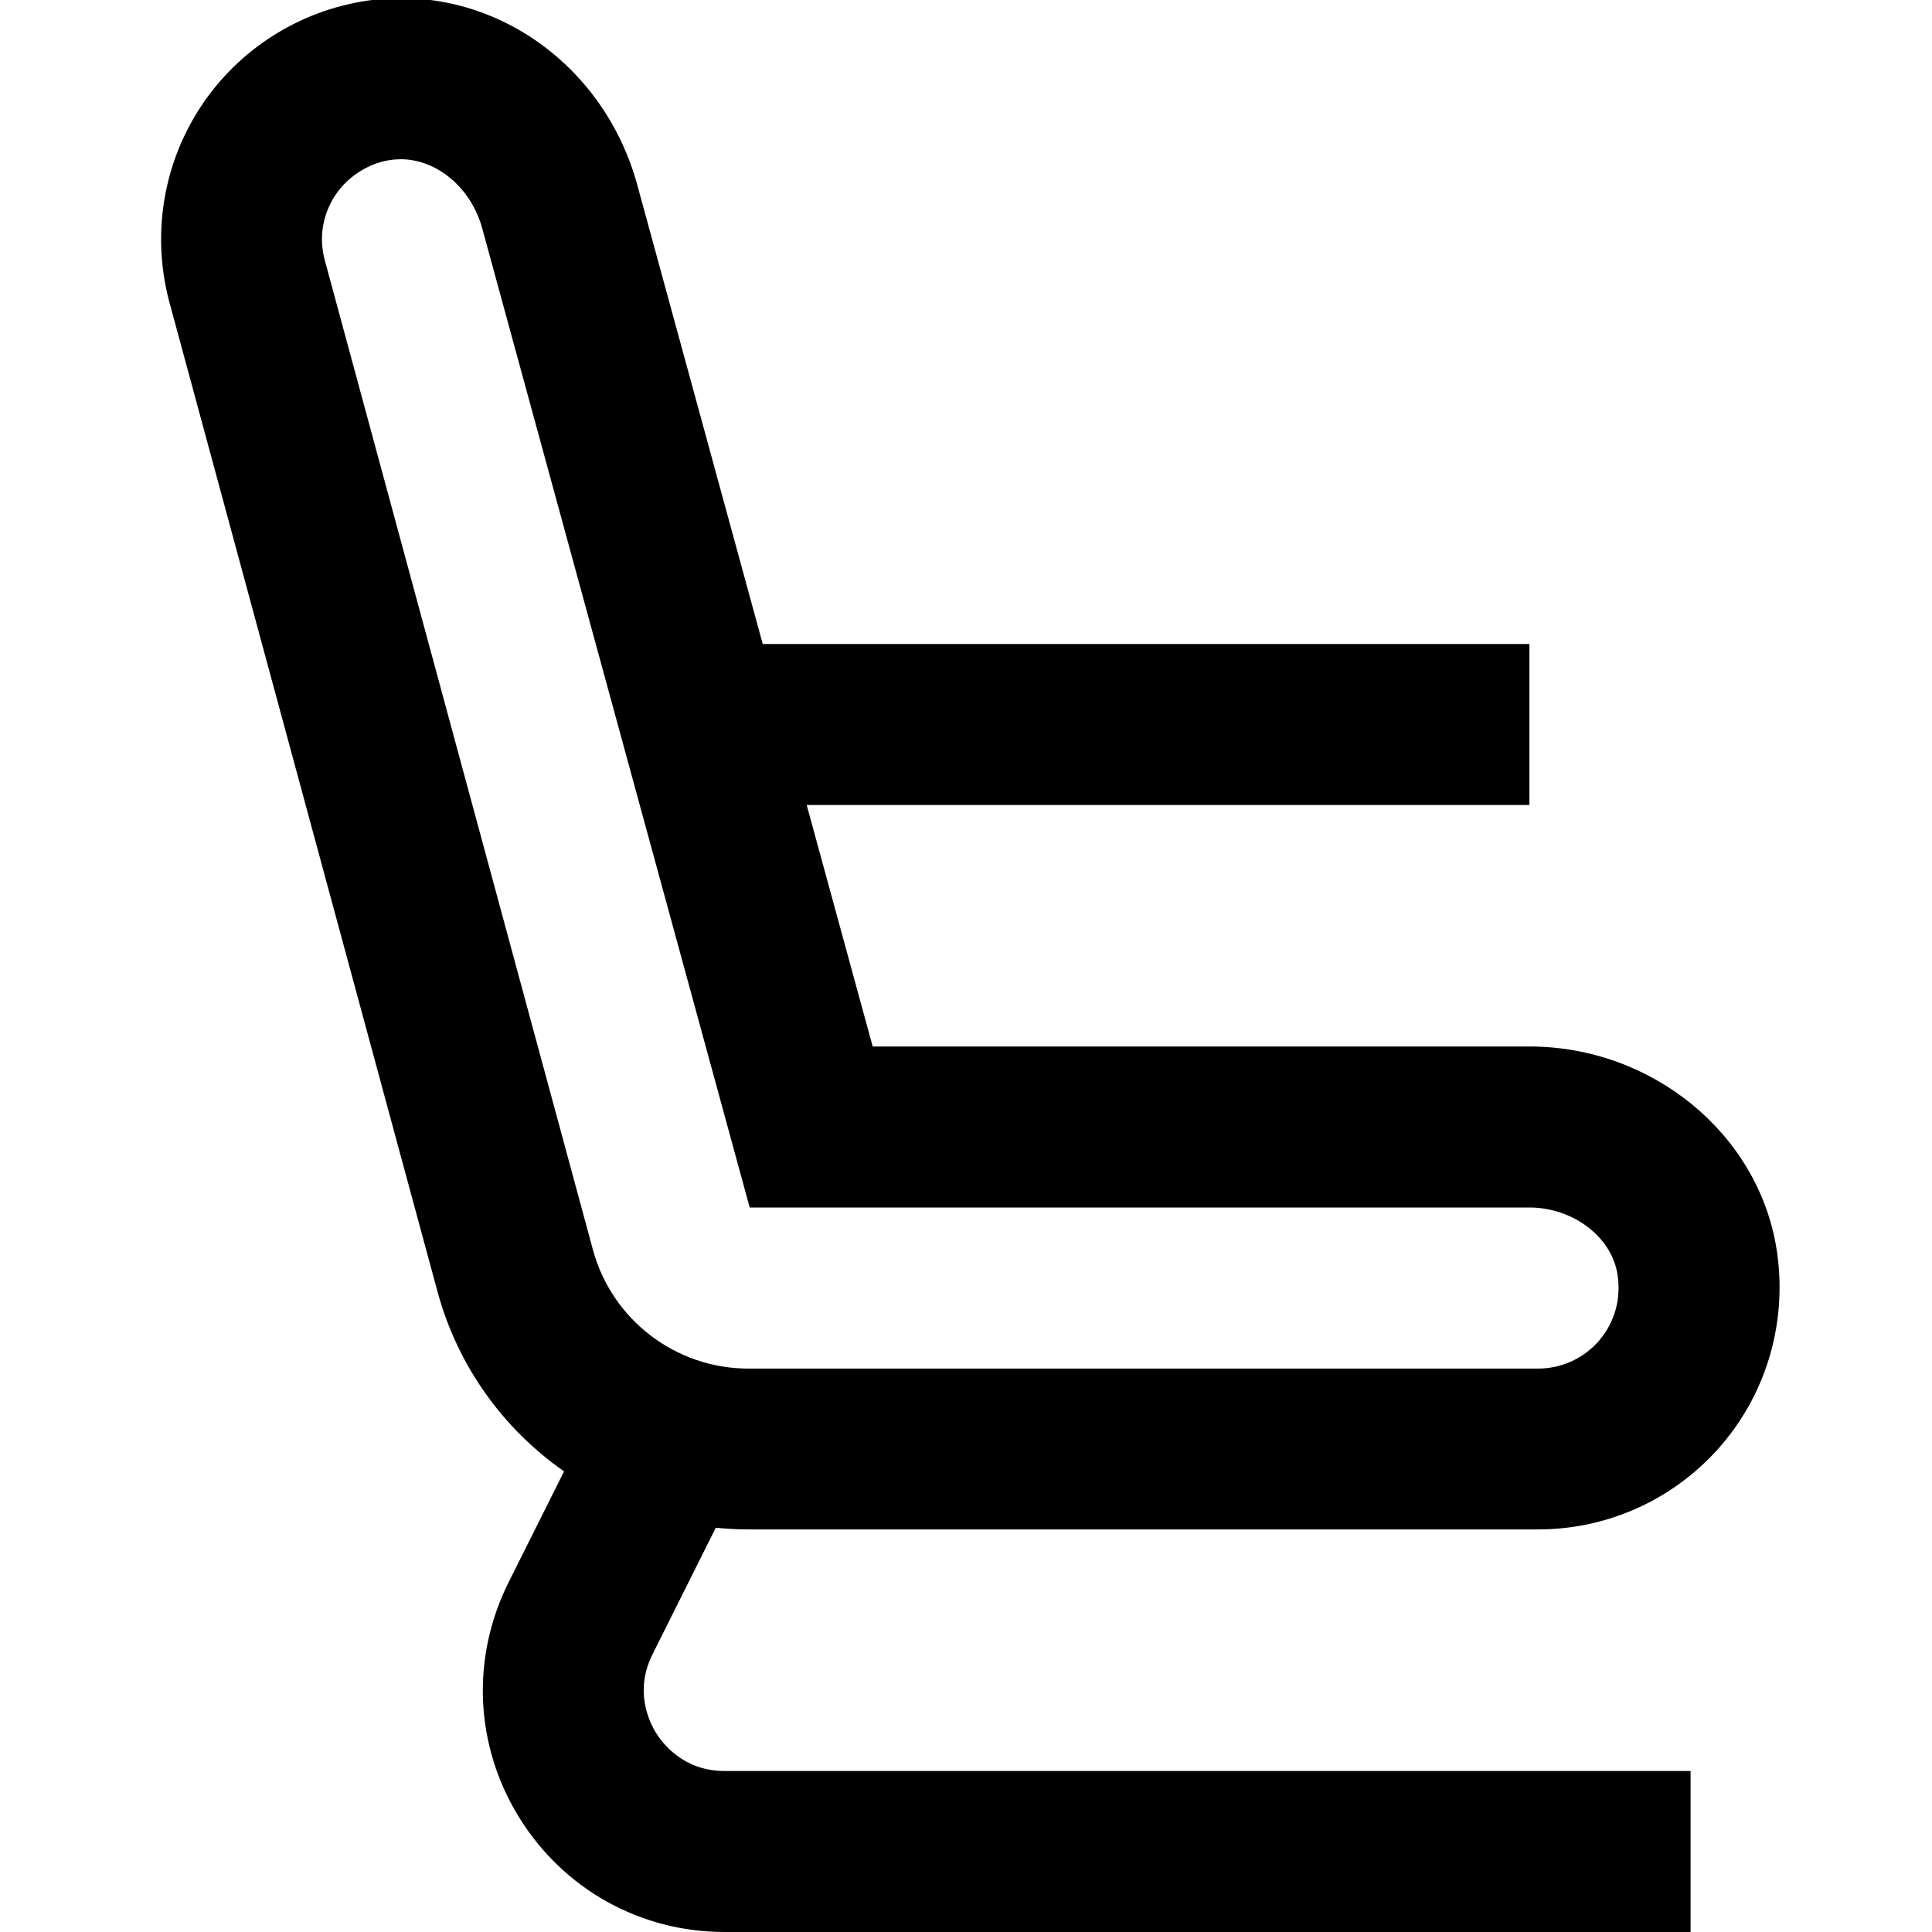 <?xml version="1.0" encoding="UTF-8"?>
<svg xmlns="http://www.w3.org/2000/svg" id="Layer_1" data-name="Layer 1" viewBox="0 0 24 24" width="512" height="512"><path d="M22.067,15.504c-.232-1.428-1.55-2.504-3.067-2.504H10.841l-.82-3h8.978v-2H9.475l-1.549-5.668C7.52,.784,6.076-.214,4.564,.008c-.844,.124-1.598,.603-2.067,1.313-.469,.71-.615,1.59-.396,2.421l3.334,12.304c.252,.929,.821,1.708,1.572,2.232l-.69,1.38c-.468,.938-.419,2.028,.132,2.919s1.504,1.423,2.552,1.423h12v-2H9c-.503,0-.762-.332-.851-.474-.088-.144-.269-.523-.044-.974l.787-1.574c.133,.013,.267,.021,.403,.021h9.812c.881,0,1.715-.386,2.286-1.058s.816-1.561,.674-2.438Zm-2.197,1.144c-.191,.224-.469,.353-.763,.353H9.295c-.901,0-1.695-.607-1.93-1.478L4.033,3.227c-.073-.278-.026-.563,.133-.803,.158-.24,.464-.446,.812-.446,.45,0,.881,.357,1.016,.872l3.319,12.15h9.686c.538,0,1.018,.362,1.093,.825,.049,.303-.03,.595-.223,.822Z"/></svg>

